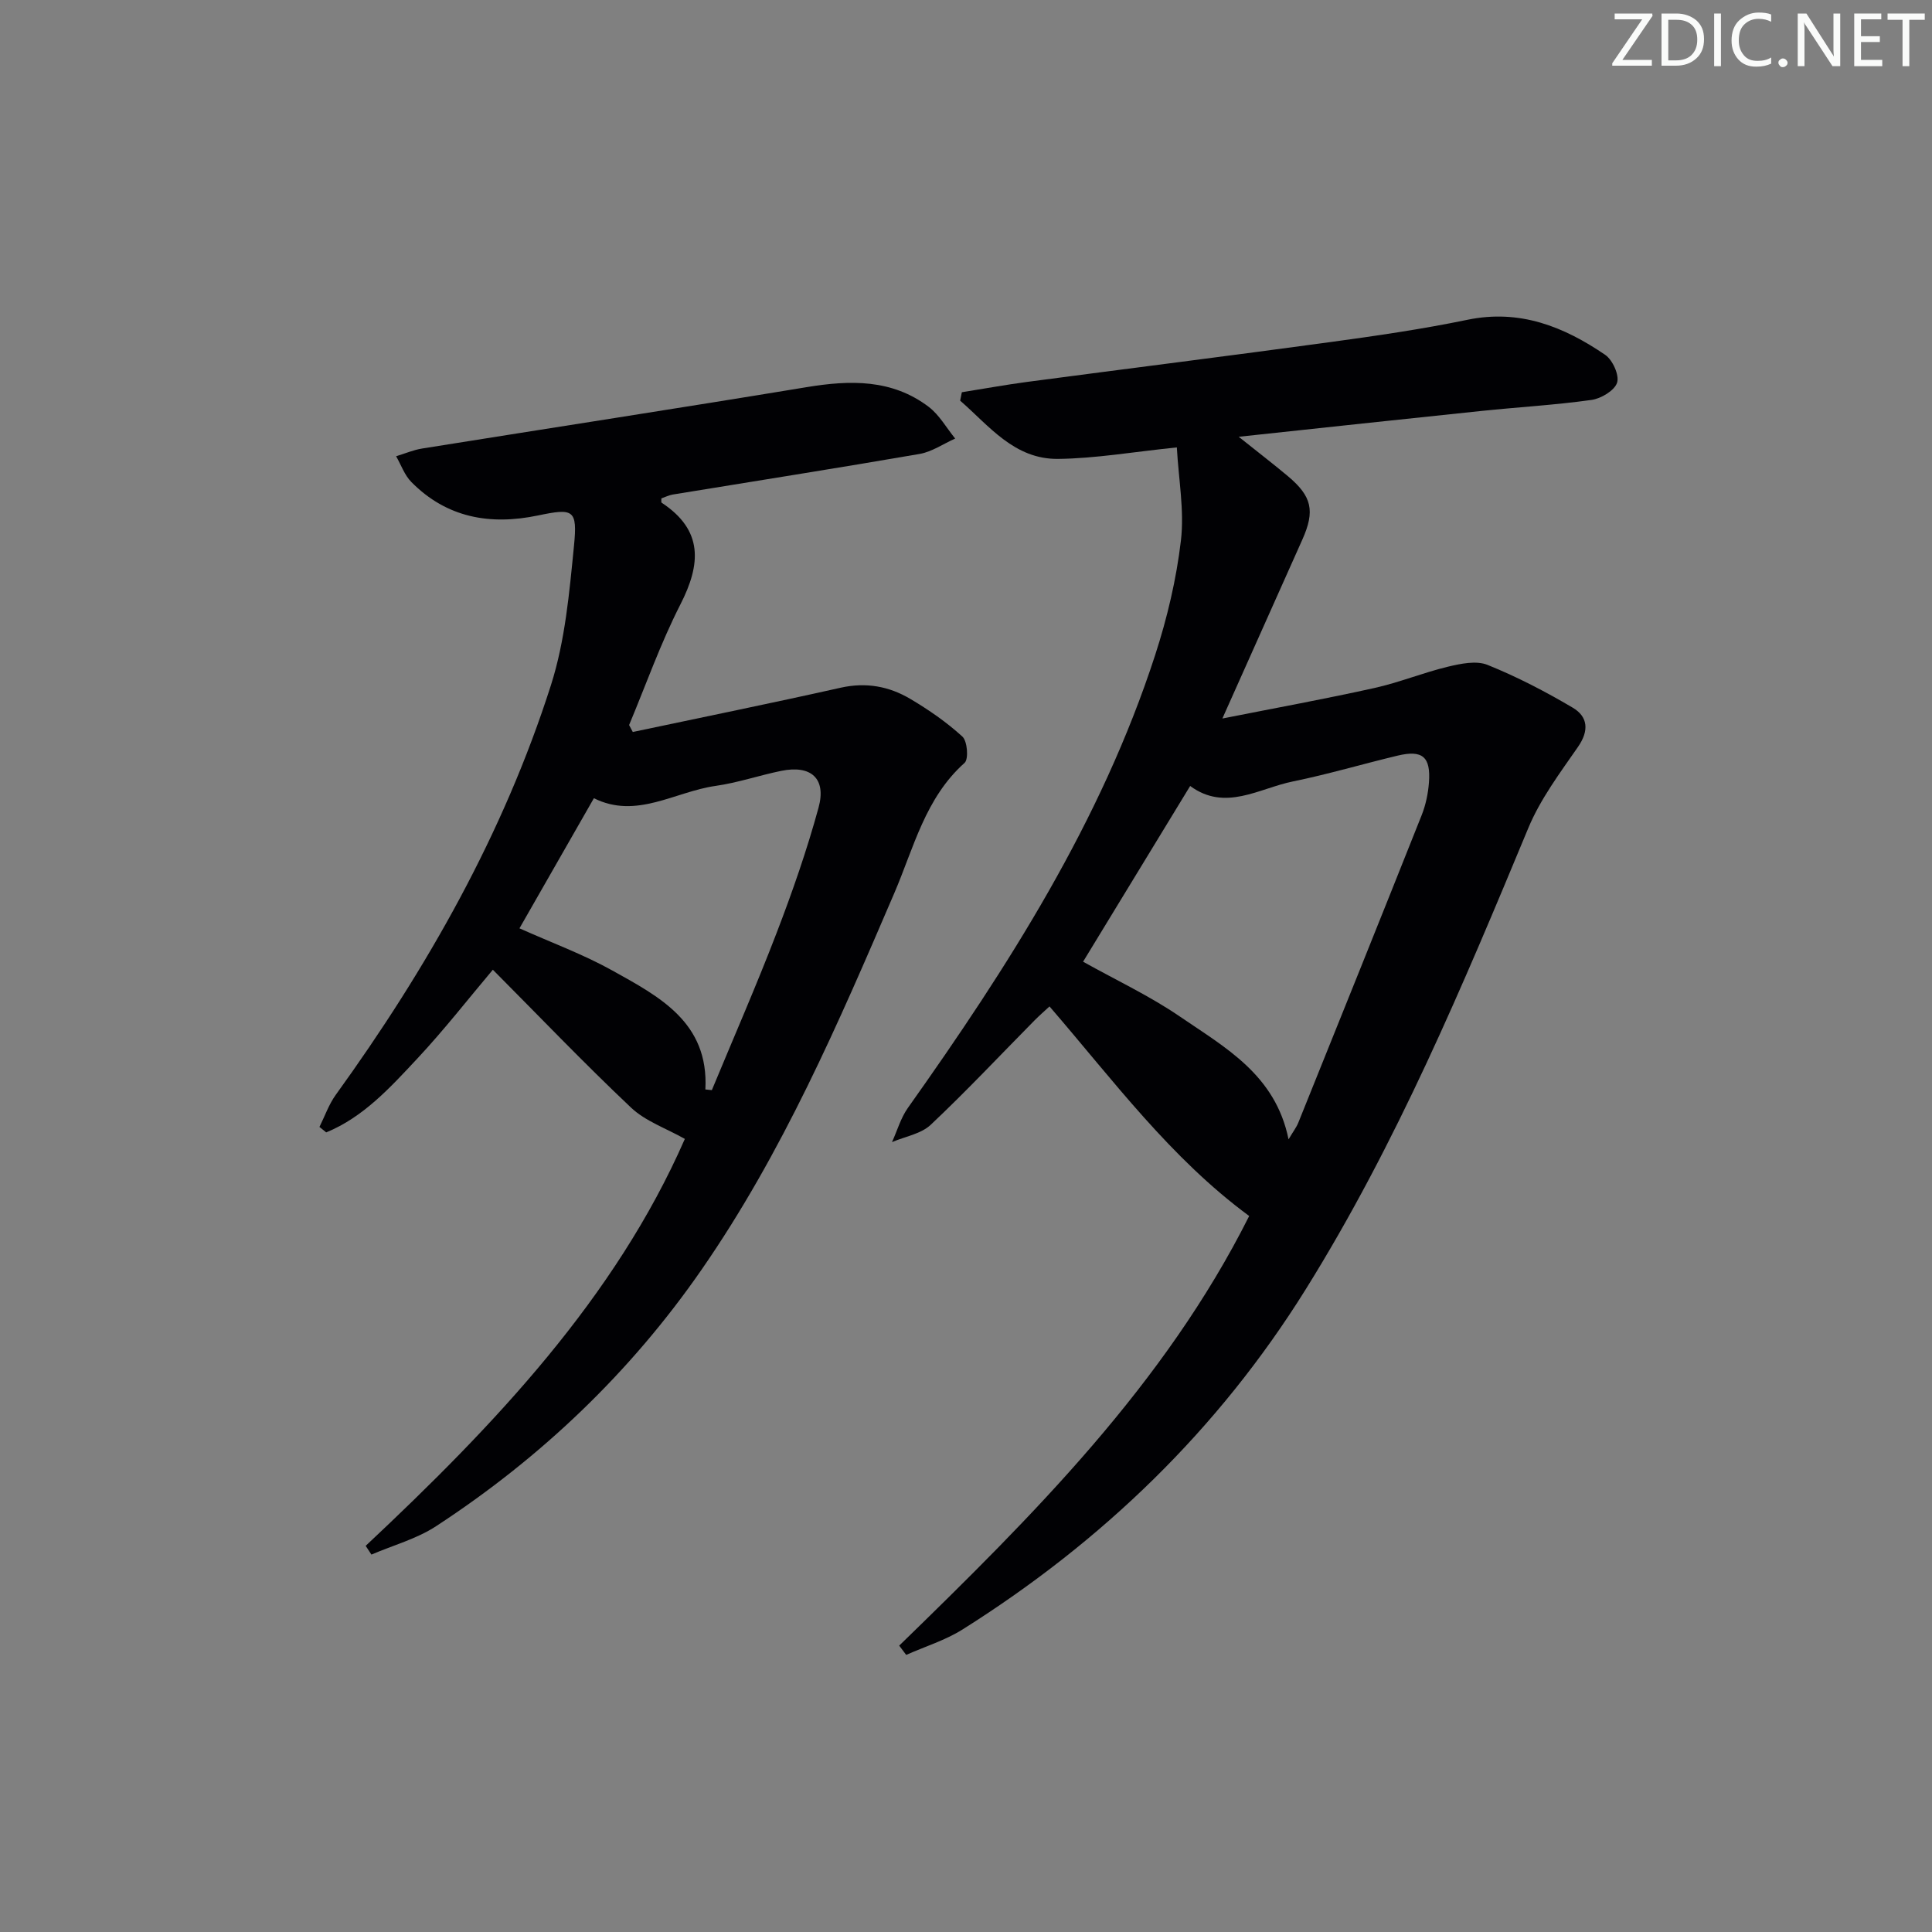 <svg enable-background="new 0 0 400 400" viewBox="0 0 400 400" xmlns="http://www.w3.org/2000/svg"><rect x="0" y="0" width="400" height="400" fill="#808080" stroke="none"/><g fill="#fafbfa"><path d="m342.2 3.2-6.3 9.2h6.1v1.2h-8.2v-.5l6.2-9.1h-5.7v-1.2h7.8v.4z"/><path d="m344 13.7v-10.9h3.1c1.6 0 3 .5 4.1 1.4 1.1 1 1.6 2.2 1.6 3.9s-.5 3-1.6 4-2.5 1.5-4.2 1.5h-3zm1.4-9.6v8.4h1.6c1.4 0 2.5-.4 3.2-1.1.8-.8 1.2-1.8 1.2-3.2s-.4-2.4-1.2-3.1-1.8-1-3.1-1z"/><path d="m356.3 2.8v10.9h-1.4v-10.9z"/><path d="m366.6 13.2c-.8.4-1.8.6-3 .6-1.6 0-2.8-.5-3.7-1.5s-1.4-2.3-1.4-3.9c0-1.7.5-3.2 1.6-4.2s2.4-1.6 4-1.6c1 0 1.9.1 2.6.4v1.5c-.8-.4-1.6-.6-2.6-.6-1.2 0-2.2.4-3 1.2s-1.1 1.9-1.1 3.3c0 1.3.4 2.3 1.1 3.1s1.6 1.1 2.8 1.1c1.1 0 2-.2 2.8-.7v1.3z"/><path d="m368.2 13c0-.3.1-.5.3-.6.2-.2.4-.3.6-.3.3 0 .5.1.7.3s.3.4.3.6-.1.5-.3.6c-.2.2-.4.3-.7.3s-.5-.1-.6-.3c-.2-.2-.3-.4-.3-.6z"/><path d="m381.1 13.7h-1.7l-5.5-8.4c-.2-.2-.3-.5-.4-.7 0 .2.1.8.1 1.5v7.6h-1.4v-10.9h1.8l5.3 8.3c.3.4.4.6.4.8 0-.3-.1-.8-.1-1.6v-7.5h1.4v10.9z"/><path d="m389.7 13.7h-5.8v-10.9h5.6v1.2h-4.2v3.5h3.9v1.2h-3.9v3.7h4.4z"/><path d="m398.4 4.1h-3.1v9.6h-1.4v-9.6h-3.1v-1.3h7.7v1.3z"/></g><path d="m186.17 340.71c27.67-26.91 54.98-54.11 72.46-88.95-16.29-12-28.08-28.02-41.34-43.39-1.06.98-2.12 1.9-3.1 2.89-7.14 7.23-14.1 14.65-21.49 21.61-2.01 1.9-5.31 2.43-8.02 3.59 1.08-2.37 1.8-4.98 3.28-7.07 20.75-29.25 40.02-59.32 51.2-93.76 2.5-7.7 4.4-15.73 5.34-23.75.72-6.19-.48-12.61-.85-19.25-9.13.94-16.83 2.29-24.56 2.38-9.1.11-14.29-6.84-20.3-12.06.12-.58.23-1.16.35-1.74 4.48-.71 8.94-1.53 13.44-2.13 20.91-2.77 41.84-5.39 62.74-8.24 9.53-1.3 19.07-2.68 28.49-4.63 10.84-2.25 19.98 1.42 28.53 7.26 1.54 1.05 2.96 4.21 2.46 5.76-.53 1.63-3.31 3.29-5.29 3.57-7.56 1.06-15.2 1.49-22.79 2.28-16.29 1.69-32.58 3.46-50.26 5.35 4.12 3.29 7.21 5.66 10.19 8.16 4.98 4.18 5.64 7.19 2.99 13.12-5.33 11.96-10.69 23.91-16.56 37.05 11.16-2.21 21.37-4.07 31.49-6.32 5.14-1.14 10.09-3.18 15.22-4.41 2.65-.63 5.87-1.31 8.19-.37 6.09 2.45 11.98 5.52 17.64 8.86 3.15 1.86 3.42 4.75 1.09 8.11-3.74 5.4-7.8 10.81-10.29 16.81-13.59 32.7-27.29 65.35-46.09 95.51-18.1 29.05-42.15 52.22-71.04 70.41-3.58 2.25-7.77 3.53-11.67 5.27-.49-.64-.97-1.28-1.45-1.92zm80.61-104.82c.94-1.59 1.62-2.47 2.02-3.45 8.55-21.22 17.1-42.44 25.55-63.69.84-2.12 1.33-4.48 1.5-6.76.39-5.31-1.34-6.77-6.47-5.55-7.25 1.73-14.4 3.86-21.7 5.35-7.07 1.44-14 6.28-21.27.94-7.62 12.51-14.93 24.5-22.17 36.38 6.9 3.86 13.86 7.11 20.11 11.4 9.3 6.37 19.72 12.01 22.43 25.38z" fill="#010104"/><path d="m75.71 320.05c26.68-25.02 51.67-51.35 66.08-84.25-3.87-2.19-8.14-3.65-11.13-6.47-9.78-9.24-19.09-18.98-28.62-28.56-4.98 5.9-10.06 12.43-15.69 18.45-5.55 5.93-11.1 12.07-18.81 15.23-.47-.38-.93-.75-1.4-1.13 1.11-2.23 1.94-4.66 3.38-6.65 18.9-26.17 34.72-54.03 44.56-84.86 2.93-9.19 3.8-19.15 4.76-28.84.74-7.5-.12-7.78-7.45-6.25-9.9 2.07-18.9.5-26.23-6.93-1.41-1.43-2.12-3.54-3.15-5.33 1.8-.54 3.56-1.31 5.4-1.6 26.54-4.25 53.11-8.33 79.63-12.71 8.98-1.48 17.62-1.68 25.22 4.07 2.22 1.68 3.69 4.36 5.5 6.58-2.46 1.09-4.82 2.75-7.4 3.19-17 2.94-34.05 5.61-51.08 8.4-.8.13-1.57.53-2.35.8.02.35-.08.8.06.89 8.64 5.7 8.16 12.69 3.87 21.08-4.1 8.03-7.12 16.61-10.61 24.95.25.48.51.96.76 1.44 14.36-3.04 28.74-5.96 43.06-9.17 5.23-1.17 9.99-.29 14.38 2.31 3.82 2.26 7.54 4.83 10.8 7.81 1.04.95 1.32 4.66.46 5.44-8.16 7.28-10.52 17.58-14.55 26.96-11.55 26.9-23.15 53.8-39.92 77.99-14.76 21.3-33.27 38.93-54.95 53.09-4.02 2.63-8.9 3.95-13.39 5.88-.39-.61-.79-1.21-1.19-1.81zm70.33-94.49c.45.05.89.1 1.34.14 4.49-10.84 9.21-21.6 13.41-32.55 3.27-8.51 6.28-17.15 8.68-25.93 1.66-6.06-1.56-8.88-7.73-7.62-4.55.93-8.99 2.46-13.57 3.11-8.45 1.19-16.41 6.96-25.21 2.55-5.18 9.06-10.18 17.8-15.41 26.94 6.61 2.96 13.18 5.37 19.22 8.73 9.71 5.41 20.01 10.72 19.27 24.63z" fill="#010104"/></svg>